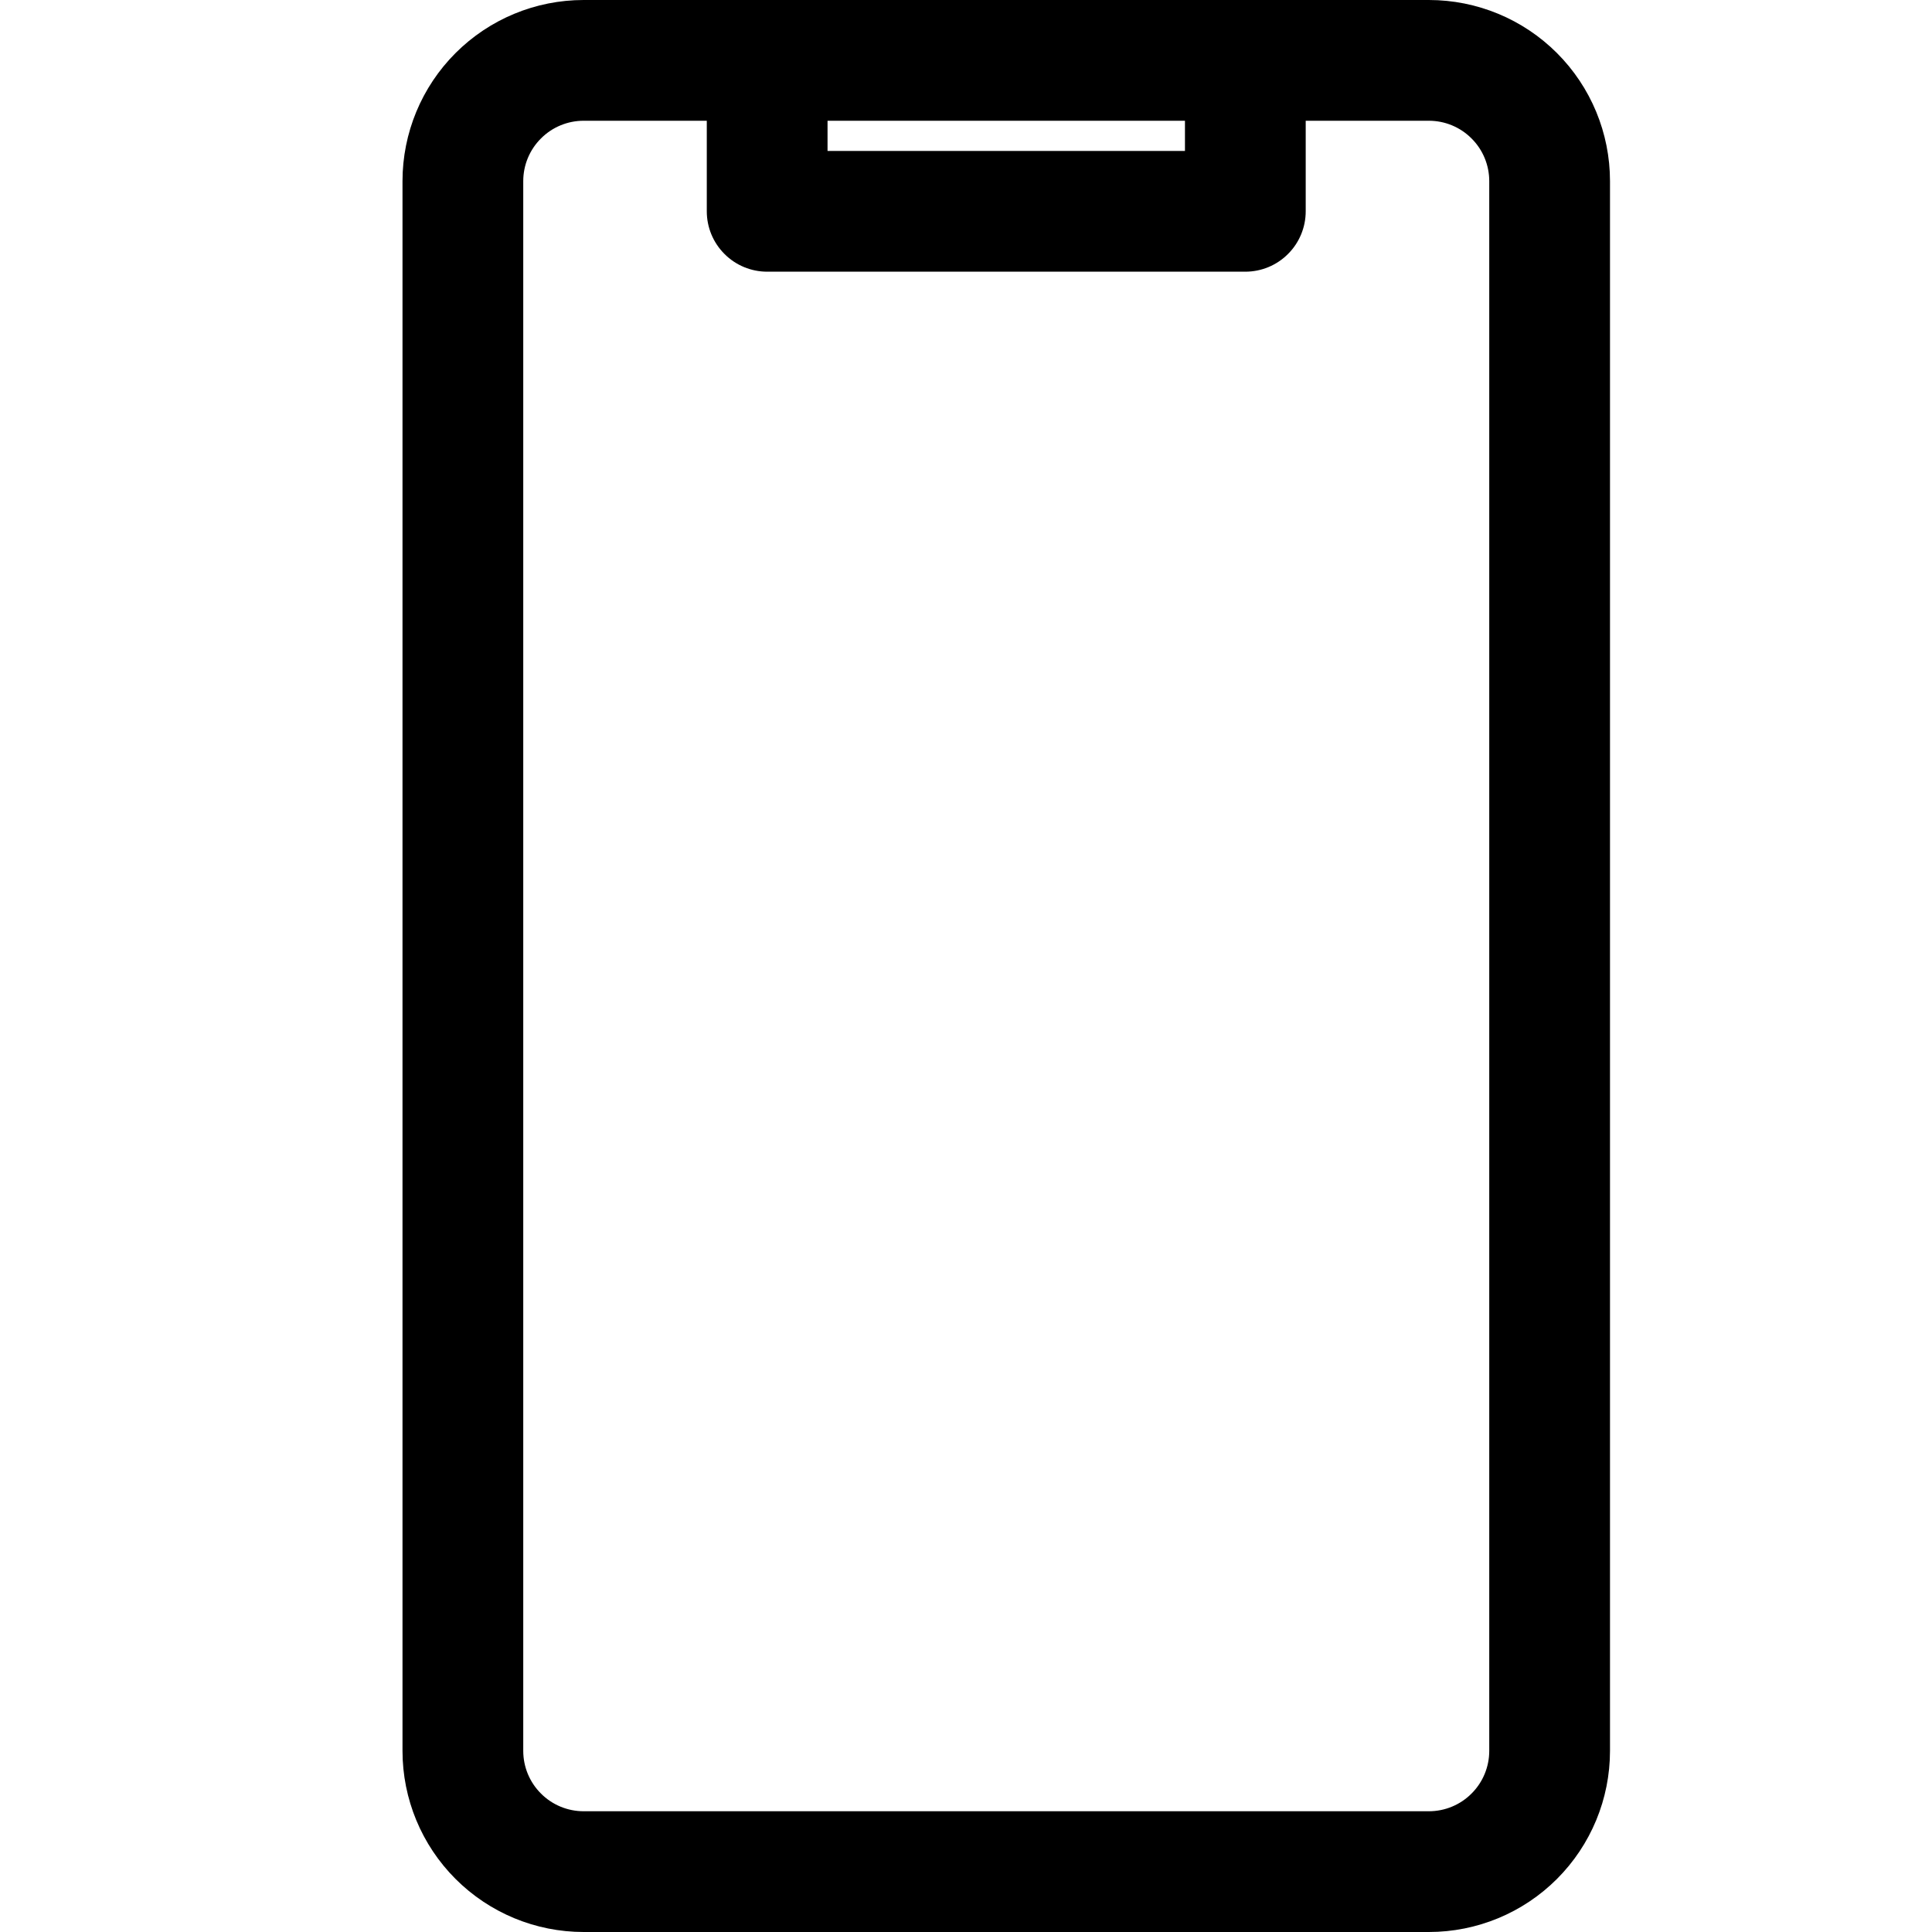 <svg width="24" height="24" viewBox="0 0 24 24" fill="none" xmlns="http://www.w3.org/2000/svg">
<path d="M7.25 24H17.75C18.347 24 18.919 23.763 19.341 23.341C19.763 22.919 20 22.347 20 21.75V2.25C20 1.653 19.763 1.081 19.341 0.659C18.919 0.237 18.347 0 17.75 0L7.25 0C6.653 0 6.081 0.237 5.659 0.659C5.237 1.081 5 1.653 5 2.25V21.75C5 22.347 5.237 22.919 5.659 23.341C6.081 23.763 6.653 24 7.25 24ZM10.28 1.5H14.72V1.875H10.28V1.5ZM6.5 2.25C6.5 2.051 6.579 1.86 6.72 1.72C6.86 1.579 7.051 1.5 7.25 1.5H8.78V2.625C8.78 2.824 8.859 3.015 9 3.155C9.14 3.296 9.331 3.375 9.53 3.375H15.47C15.669 3.375 15.86 3.296 16 3.155C16.141 3.015 16.22 2.824 16.22 2.625V1.5H17.75C17.949 1.5 18.14 1.579 18.28 1.72C18.421 1.86 18.5 2.051 18.5 2.25V21.75C18.5 21.949 18.421 22.14 18.28 22.28C18.14 22.421 17.949 22.5 17.75 22.5H7.25C7.051 22.5 6.86 22.421 6.72 22.28C6.579 22.14 6.5 21.949 6.5 21.75V2.25Z" fill="black"/>
</svg>
